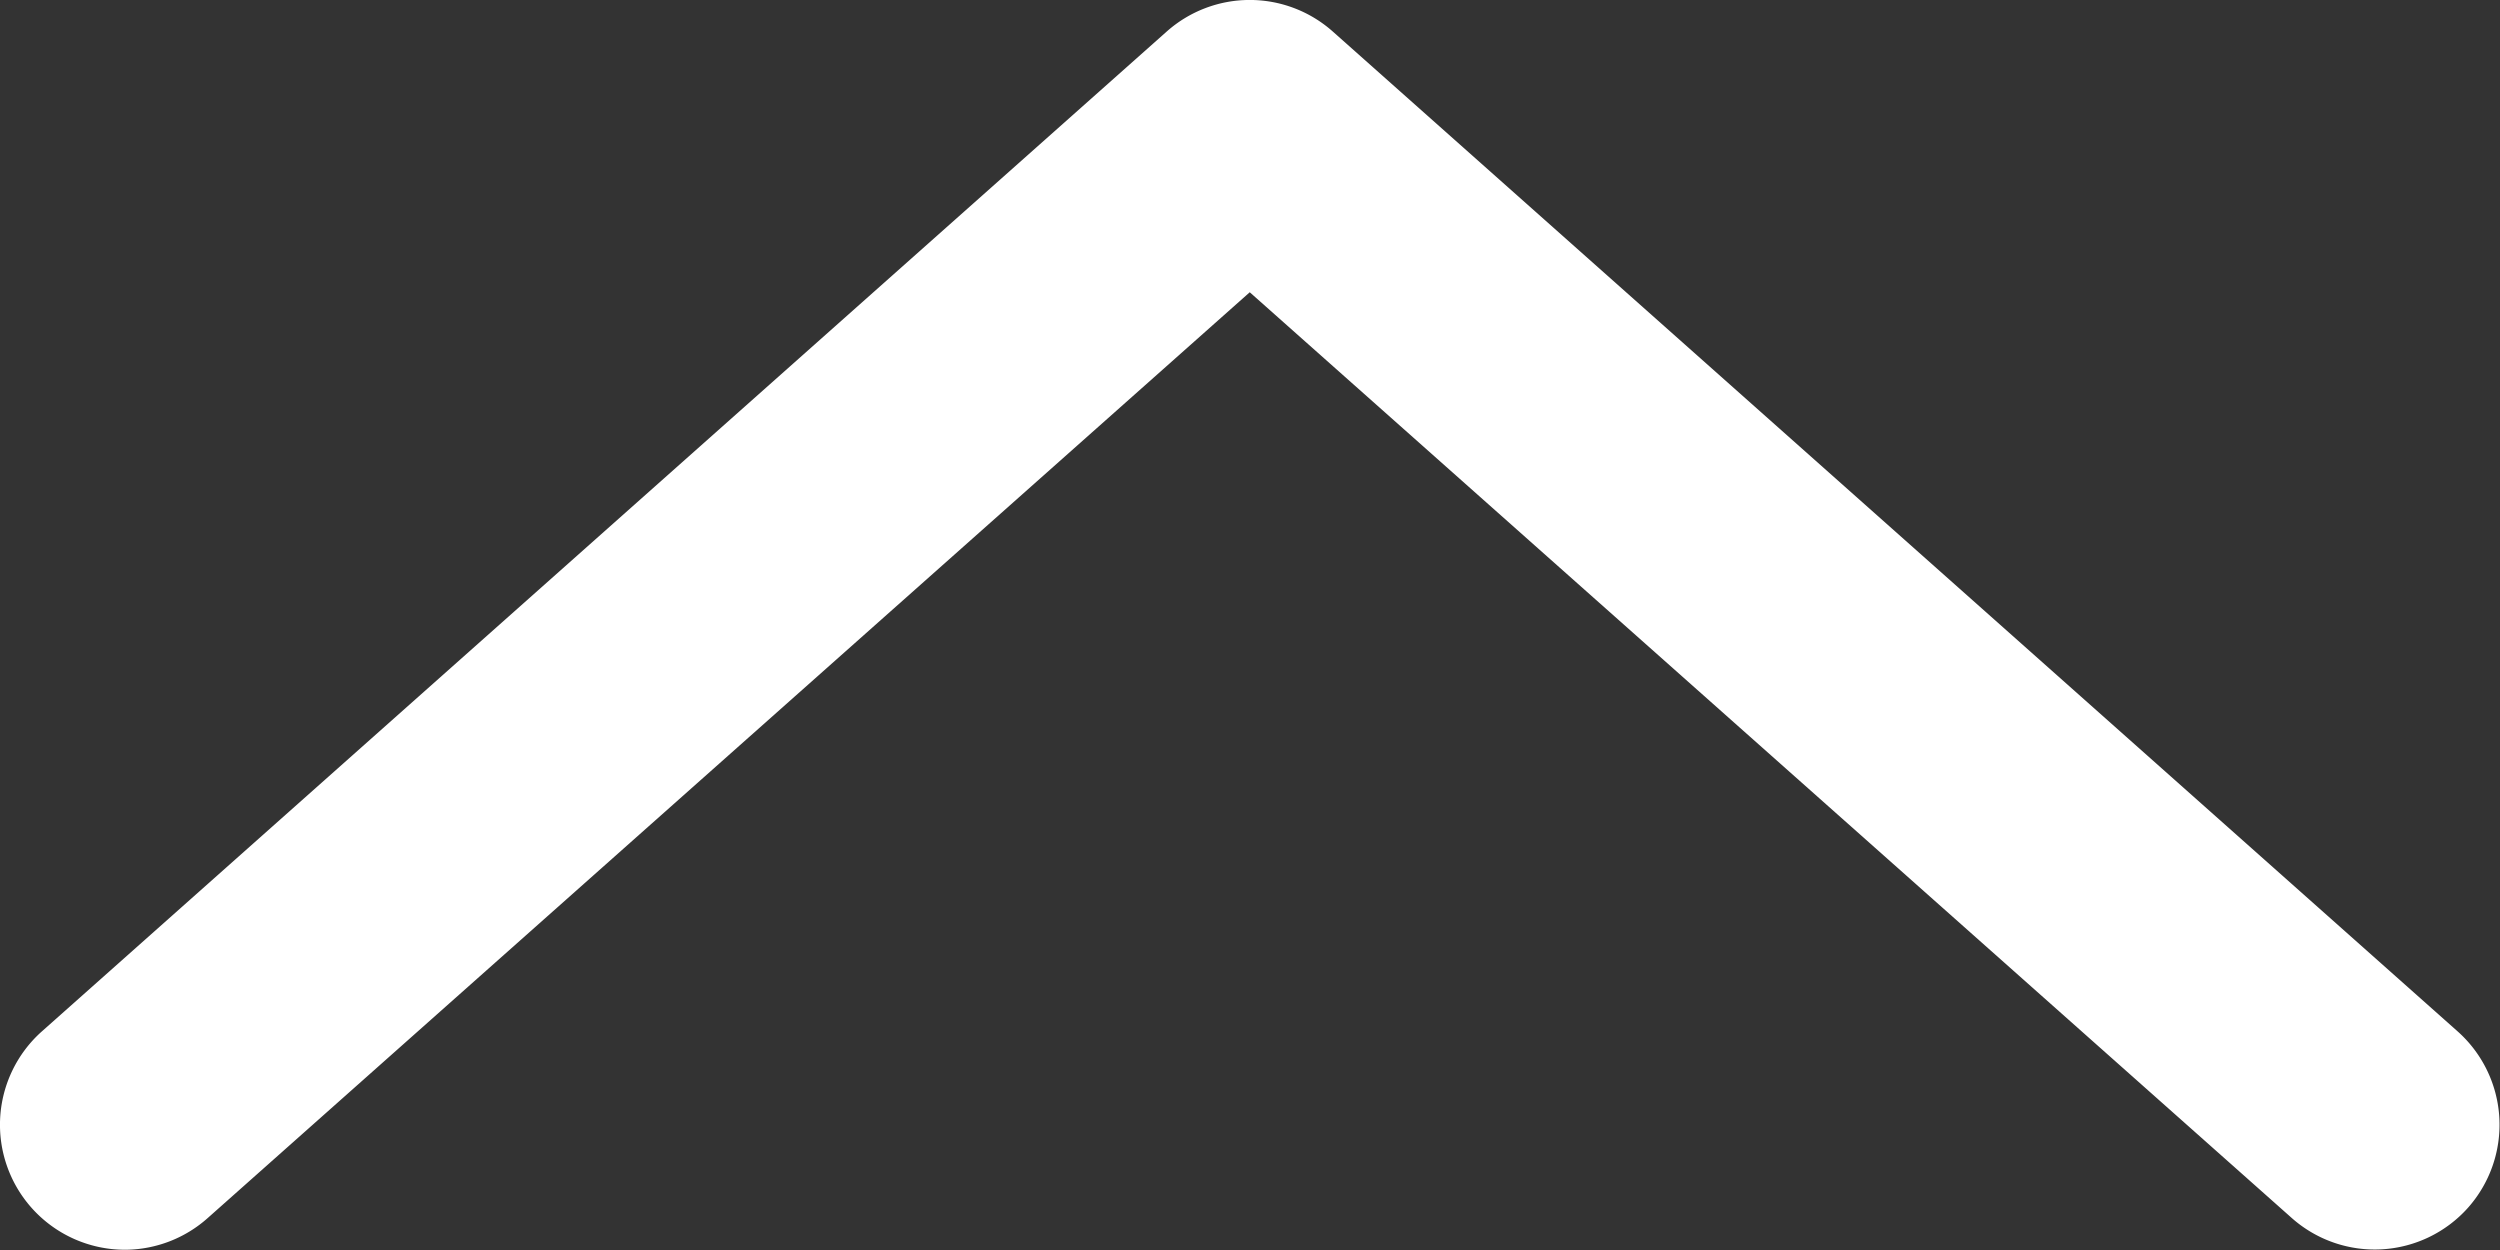 <?xml version="1.0" encoding="UTF-8" standalone="no"?>
<svg
   version="1.1"
   viewBox="0 0 10 5"
   id="svg4"
   sodipodi:docname="Dash_Up.svg"
   width="10"
   height="5"
   inkscape:version="1.2 (1:1.2.1+202207142221+cd75a1ee6d)"
   xmlns:inkscape="http://www.inkscape.org/namespaces/inkscape"
   xmlns:sodipodi="http://sodipodi.sourceforge.net/DTD/sodipodi-0.dtd"
   xmlns="http://www.w3.org/2000/svg"
   xmlns:svg="http://www.w3.org/2000/svg">
  <rect x="0" y="0" width="10" height="5" fill="#333333" stroke="none"/>
  <defs
     id="defs8" />
  <sodipodi:namedview
     id="namedview6"
     pagecolor="#ffffff"
     bordercolor="#666666"
     borderopacity="1.0"
     inkscape:showpageshadow="2"
     inkscape:pageopacity="0.0"
     inkscape:pagecheckerboard="0"
     inkscape:deskcolor="#d1d1d1"
     showgrid="false"
     inkscape:zoom="53.125"
     inkscape:cx="8.0094118"
     inkscape:cy="8"
     inkscape:window-width="1920"
     inkscape:window-height="1053"
     inkscape:window-x="0"
     inkscape:window-y="27"
     inkscape:window-maximized="1"
     inkscape:current-layer="svg4" />
  <path
     d="m 0.505,4.999 a 0.5,0.5 0 0 1 -0.379,-0.168 0.5,0.5 0 0 1 0.041,-0.705 L 4.667,0.126 a 0.5,0.5 0 0 1 0.664,0 l 4.5,4 a 0.5,0.5 0 0 1 0.041,0.705 0.5,0.5 0 0 1 -0.705,0.041 l -4.168,-3.703 -4.168,3.703 a 0.5,0.5 0 0 1 -0.326,0.127 z"
     color="#000000"
     color-rendering="auto"
     dominant-baseline="auto"
     fill="#808080"
     image-rendering="auto"
     shape-rendering="auto"
     solid-color="#000000"
     stop-color="#000000"
     style="font-variant-ligatures:normal;font-variant-position:normal;font-variant-caps:normal;font-variant-numeric:normal;font-variant-alternates:normal;font-variant-east-asian:normal;font-feature-settings:normal;font-variation-settings:normal;text-indent:0;text-decoration-line:none;text-decoration-style:solid;text-decoration-color:#000000;text-transform:none;text-orientation:mixed;white-space:normal;shape-padding:0;shape-margin:0;inline-size:0;isolation:auto;mix-blend-mode:normal;fill:#ffffff"
     id="path2" />
</svg>
